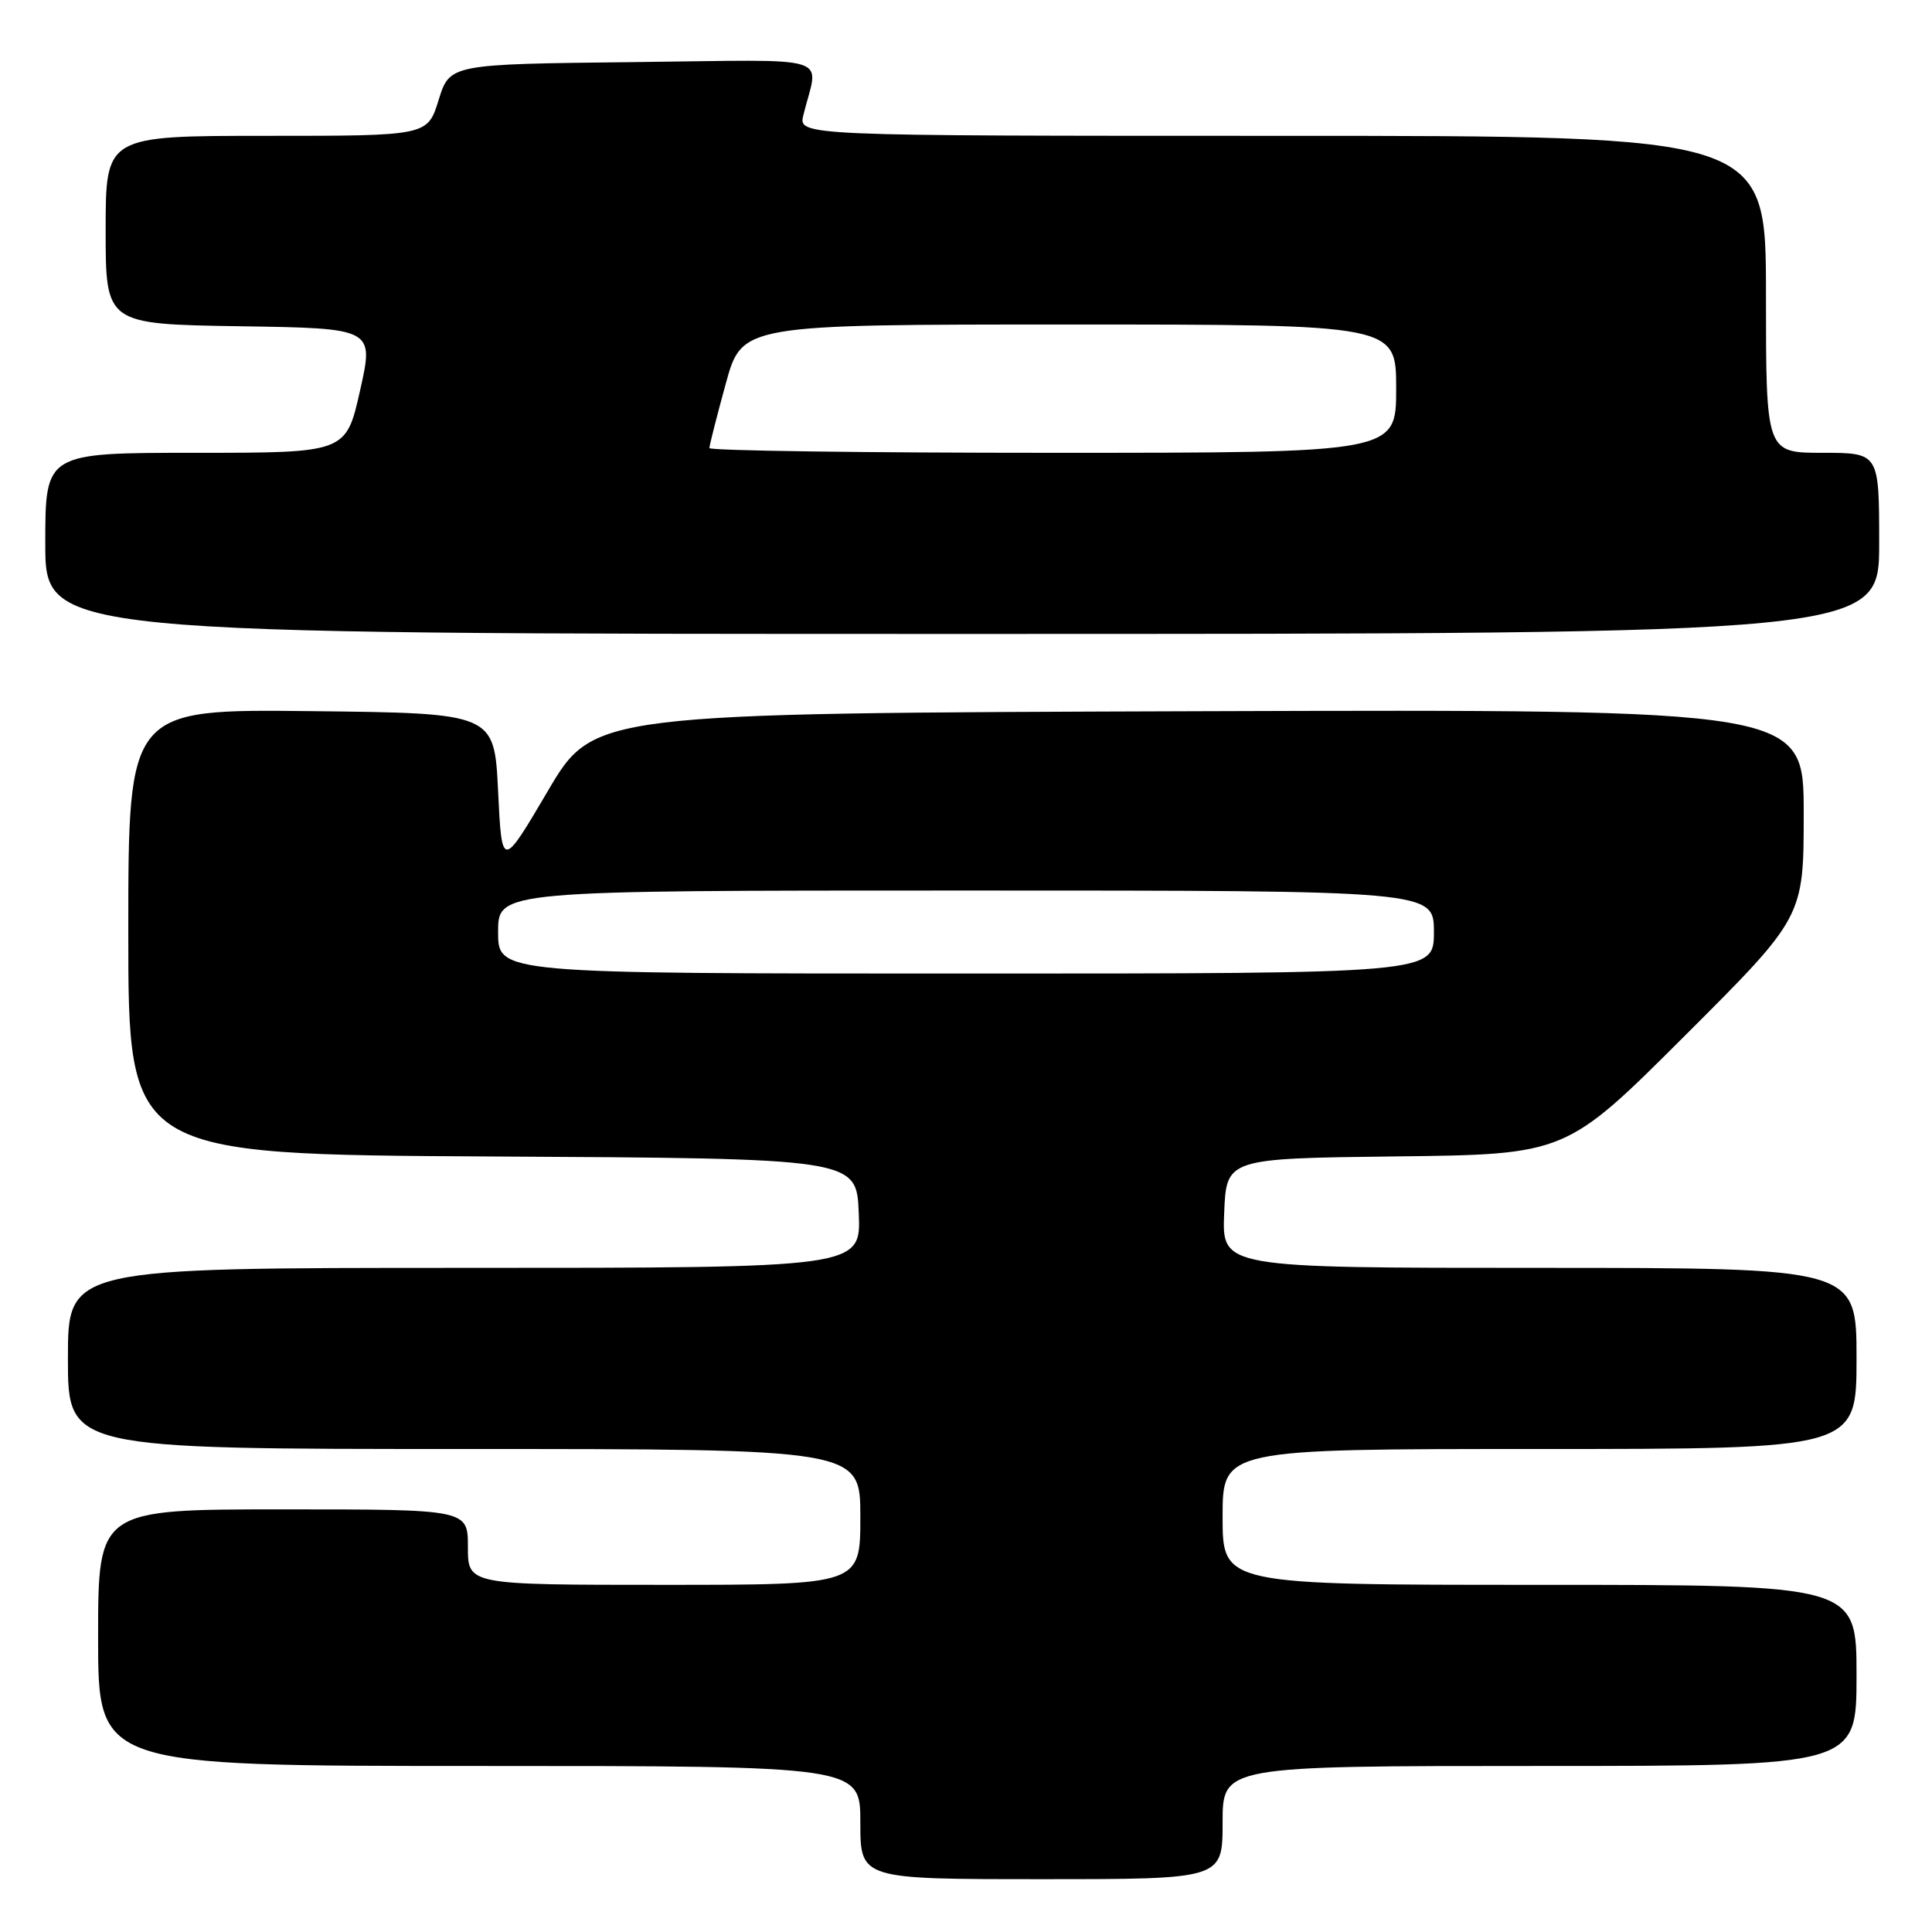 <?xml version="1.0" encoding="UTF-8" standalone="no"?>
<!DOCTYPE svg PUBLIC "-//W3C//DTD SVG 1.1//EN" "http://www.w3.org/Graphics/SVG/1.1/DTD/svg11.dtd" >
<svg xmlns="http://www.w3.org/2000/svg" xmlns:xlink="http://www.w3.org/1999/xlink" version="1.1" viewBox="0 0 256 256">
 <g >
 <path fill="currentColor"
d=" M 162.00 241.50 C 162.00 234.00 162.00 234.00 204.00 234.00 C 246.00 234.00 246.00 234.00 246.00 222.00 C 246.00 210.00 246.00 210.00 204.00 210.00 C 162.00 210.00 162.00 210.00 162.00 201.00 C 162.00 192.00 162.00 192.00 204.00 192.00 C 246.00 192.00 246.00 192.00 246.00 180.00 C 246.00 168.00 246.00 168.00 203.96 168.00 C 161.91 168.00 161.91 168.00 162.21 160.75 C 162.50 153.50 162.50 153.50 185.00 153.23 C 207.50 152.97 207.50 152.97 223.25 137.24 C 239.00 121.52 239.00 121.52 239.00 107.76 C 239.00 93.99 239.00 93.99 158.83 94.24 C 78.66 94.50 78.66 94.50 72.58 104.83 C 66.50 115.15 66.50 115.15 66.00 104.83 C 65.50 94.50 65.50 94.50 41.25 94.23 C 17.00 93.96 17.00 93.96 17.00 123.47 C 17.00 152.98 17.00 152.98 65.25 153.24 C 113.50 153.50 113.50 153.50 113.79 160.75 C 114.09 168.00 114.09 168.00 61.54 168.00 C 9.00 168.00 9.00 168.00 9.00 180.00 C 9.00 192.00 9.00 192.00 61.50 192.00 C 114.00 192.00 114.00 192.00 114.00 201.00 C 114.00 210.00 114.00 210.00 88.00 210.00 C 62.00 210.00 62.00 210.00 62.00 205.00 C 62.00 200.00 62.00 200.00 37.50 200.00 C 13.00 200.00 13.00 200.00 13.00 217.00 C 13.00 234.00 13.00 234.00 63.50 234.00 C 114.00 234.00 114.00 234.00 114.00 241.50 C 114.00 249.00 114.00 249.00 138.00 249.00 C 162.00 249.00 162.00 249.00 162.00 241.50 Z  M 249.00 72.00 C 249.00 60.00 249.00 60.00 241.50 60.00 C 234.00 60.00 234.00 60.00 234.00 39.00 C 234.00 18.00 234.00 18.00 169.89 18.00 C 105.78 18.00 105.78 18.00 106.45 15.25 C 108.45 7.08 111.20 7.93 83.91 8.23 C 59.60 8.50 59.60 8.50 58.12 13.25 C 56.65 18.00 56.65 18.00 35.32 18.00 C 14.00 18.00 14.00 18.00 14.00 30.48 C 14.00 42.95 14.00 42.95 31.78 43.23 C 49.56 43.50 49.56 43.50 47.71 51.75 C 45.85 60.00 45.85 60.00 25.92 60.00 C 6.00 60.00 6.00 60.00 6.00 72.00 C 6.00 84.00 6.00 84.00 127.50 84.00 C 249.00 84.00 249.00 84.00 249.00 72.00 Z  M 66.00 123.50 C 66.00 118.00 66.00 118.00 128.00 118.00 C 190.00 118.00 190.00 118.00 190.00 123.50 C 190.00 129.00 190.00 129.00 128.00 129.00 C 66.00 129.00 66.00 129.00 66.00 123.50 Z  M 94.00 59.37 C 94.00 59.02 94.97 55.20 96.16 50.87 C 98.31 43.00 98.31 43.00 141.66 43.00 C 185.00 43.00 185.00 43.00 185.00 51.50 C 185.00 60.00 185.00 60.00 139.50 60.00 C 114.47 60.00 94.00 59.72 94.00 59.37 Z "/>
</g>
</svg>